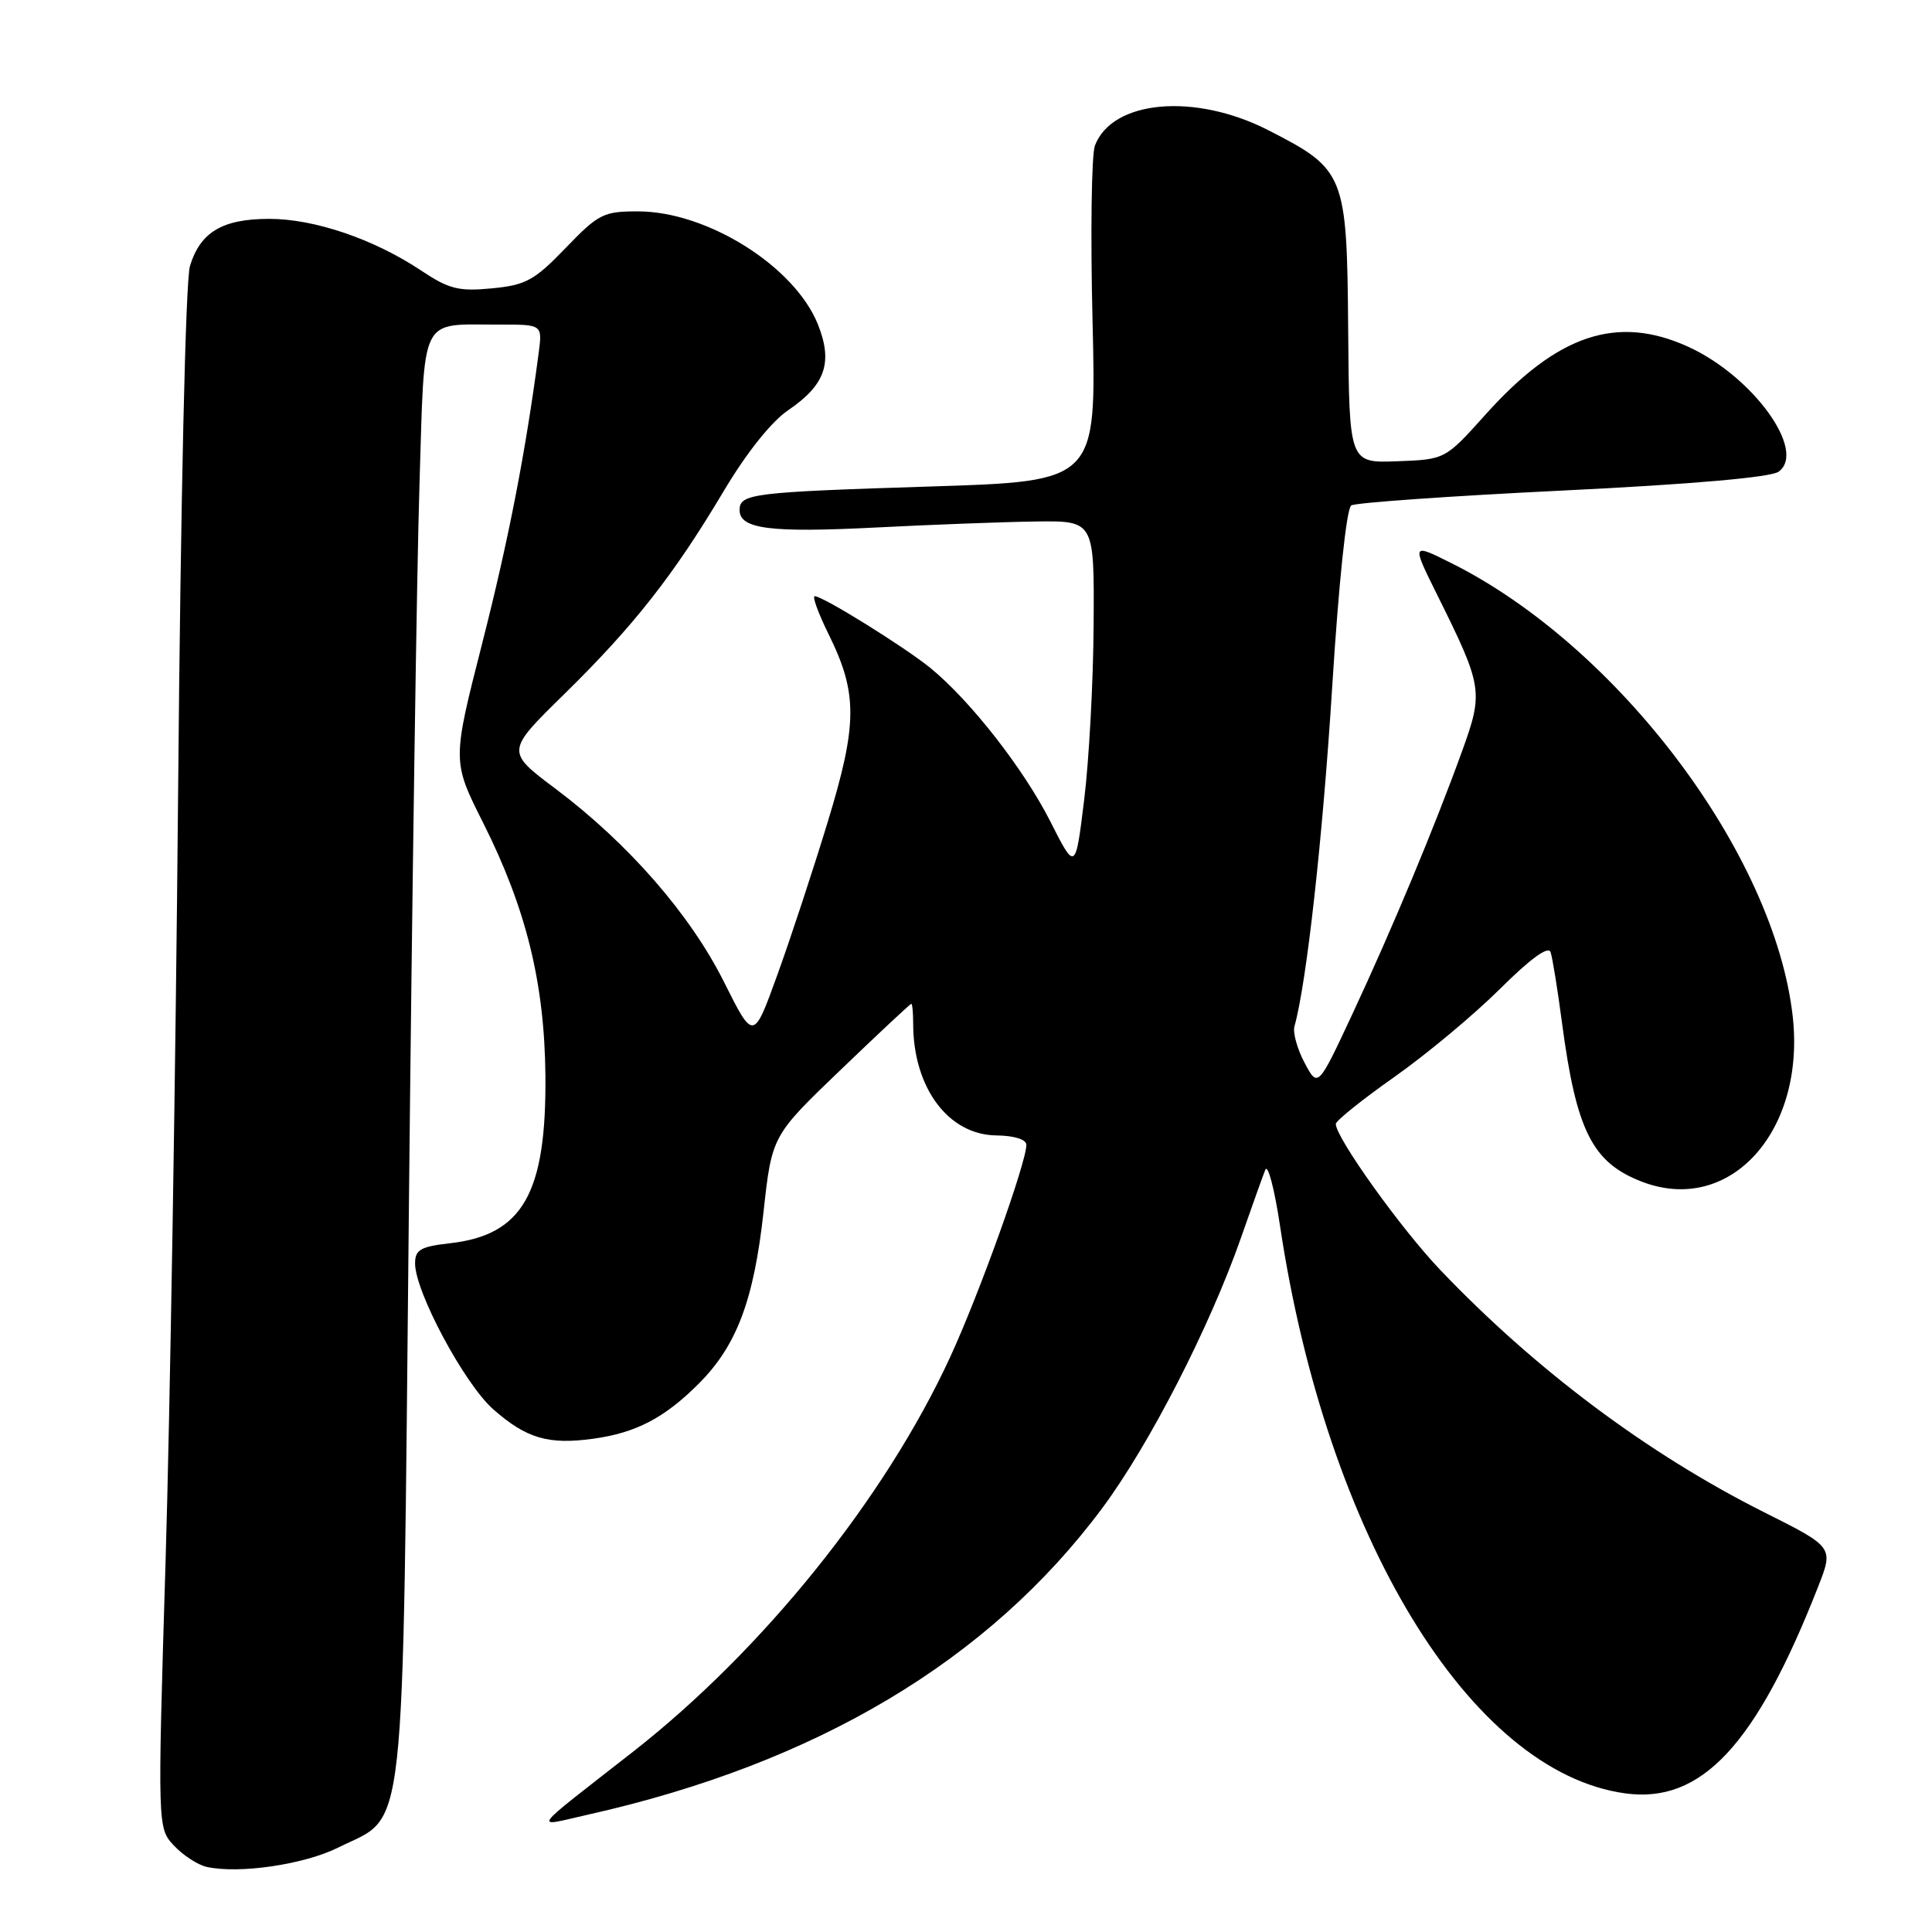 <?xml version="1.0" encoding="UTF-8" standalone="no"?>
<!DOCTYPE svg PUBLIC "-//W3C//DTD SVG 1.1//EN" "http://www.w3.org/Graphics/SVG/1.1/DTD/svg11.dtd" >
<svg xmlns="http://www.w3.org/2000/svg" xmlns:xlink="http://www.w3.org/1999/xlink" version="1.1" viewBox="0 0 256 256">
 <g >
 <path fill="currentColor"
d=" M 44.82 244.81 C 53.94 240.27 53.31 245.99 54.18 160.05 C 54.60 118.50 55.23 75.43 55.58 64.34 C 56.30 41.33 55.45 43.04 66.19 43.01 C 71.87 43.00 71.87 43.00 71.38 46.75 C 69.62 60.07 67.40 71.46 63.91 85.18 C 59.91 100.86 59.91 100.86 64.03 109.05 C 69.72 120.38 72.15 130.25 72.27 142.50 C 72.41 158.13 69.27 163.65 59.61 164.74 C 55.72 165.18 55.00 165.60 55.00 167.41 C 55.00 171.18 61.55 183.39 65.37 186.75 C 69.75 190.60 72.66 191.46 78.59 190.64 C 84.25 189.87 88.04 187.89 92.57 183.36 C 97.61 178.32 99.88 172.32 101.17 160.60 C 102.28 150.50 102.28 150.50 111.39 141.76 C 116.40 136.95 120.61 133.01 120.75 133.01 C 120.89 133.00 121.00 134.19 121.00 135.63 C 121.00 144.12 125.65 150.38 132.03 150.45 C 134.40 150.48 135.99 150.98 136.00 151.69 C 136.00 154.06 129.71 171.59 125.87 179.89 C 117.25 198.56 101.09 218.65 83.86 232.13 C 69.90 243.05 70.57 242.10 78.00 240.43 C 108.22 233.64 131.07 220.00 146.08 199.80 C 152.31 191.41 160.30 175.83 164.44 164.00 C 165.88 159.88 167.33 155.82 167.66 155.00 C 168.00 154.18 168.88 157.55 169.62 162.50 C 175.80 203.58 194.81 234.82 215.35 237.63 C 225.43 239.02 232.68 231.25 240.91 210.25 C 242.97 205.00 242.97 205.00 233.73 200.37 C 218.35 192.64 203.45 181.50 190.83 168.26 C 185.63 162.81 177.00 150.74 177.00 148.93 C 177.00 148.51 180.49 145.71 184.75 142.71 C 189.01 139.71 195.31 134.46 198.75 131.04 C 202.78 127.03 205.16 125.30 205.46 126.16 C 205.71 126.90 206.39 131.10 206.97 135.50 C 208.87 149.87 210.99 154.07 217.61 156.60 C 229.21 161.02 239.27 149.93 237.54 134.63 C 235.10 113.12 214.38 85.63 192.28 74.60 C 187.05 71.99 187.05 71.99 190.40 78.75 C 196.48 90.99 196.59 91.64 193.73 99.54 C 190.07 109.66 184.46 123.09 179.22 134.32 C 174.63 144.15 174.63 144.15 172.86 140.82 C 171.89 139.00 171.29 136.82 171.52 136.00 C 173.12 130.36 175.27 111.01 176.52 91.06 C 177.39 77.20 178.42 67.36 179.05 66.97 C 179.64 66.61 192.25 65.72 207.08 65.00 C 224.29 64.16 234.64 63.25 235.68 62.50 C 239.44 59.75 232.24 49.83 223.66 45.93 C 214.26 41.67 206.36 44.31 196.84 54.93 C 191.50 60.88 191.50 60.88 185.14 61.12 C 178.78 61.36 178.78 61.36 178.64 43.75 C 178.48 23.04 178.24 22.46 168.05 17.25 C 158.31 12.27 147.37 13.25 145.08 19.30 C 144.63 20.51 144.48 31.01 144.77 42.63 C 145.28 63.77 145.28 63.77 123.39 64.46 C 99.64 65.21 98.00 65.41 98.00 67.59 C 98.00 70.09 102.05 70.61 116.00 69.90 C 123.42 69.52 132.99 69.16 137.25 69.10 C 145.00 69.00 145.00 69.00 144.91 82.75 C 144.87 90.31 144.30 100.76 143.66 105.96 C 142.50 115.42 142.50 115.42 139.17 108.84 C 135.64 101.88 128.61 92.88 123.32 88.54 C 119.90 85.75 109.05 79.00 107.96 79.00 C 107.60 79.00 108.42 81.24 109.77 83.99 C 113.67 91.86 113.65 95.91 109.65 109.00 C 107.72 115.33 104.73 124.42 102.99 129.21 C 99.84 137.92 99.84 137.92 95.94 130.13 C 91.47 121.18 83.27 111.78 73.63 104.53 C 67.02 99.57 67.02 99.57 74.76 91.98 C 84.01 82.91 89.29 76.17 95.89 65.08 C 98.93 59.98 102.21 55.86 104.46 54.34 C 109.37 51.00 110.39 48.03 108.38 42.99 C 105.30 35.30 93.74 28.03 84.57 28.01 C 79.97 28.00 79.31 28.33 74.95 32.86 C 70.81 37.16 69.67 37.78 65.17 38.21 C 60.78 38.63 59.49 38.31 55.79 35.84 C 49.54 31.68 41.67 29.00 35.68 29.00 C 29.48 29.00 26.54 30.75 25.17 35.25 C 24.59 37.16 23.94 65.93 23.60 105.00 C 23.28 141.57 22.53 187.41 21.94 206.86 C 20.87 242.23 20.87 242.23 23.06 244.56 C 24.26 245.84 26.21 247.11 27.37 247.37 C 31.68 248.33 40.31 247.06 44.82 244.81 Z "/>
</g>
</svg>